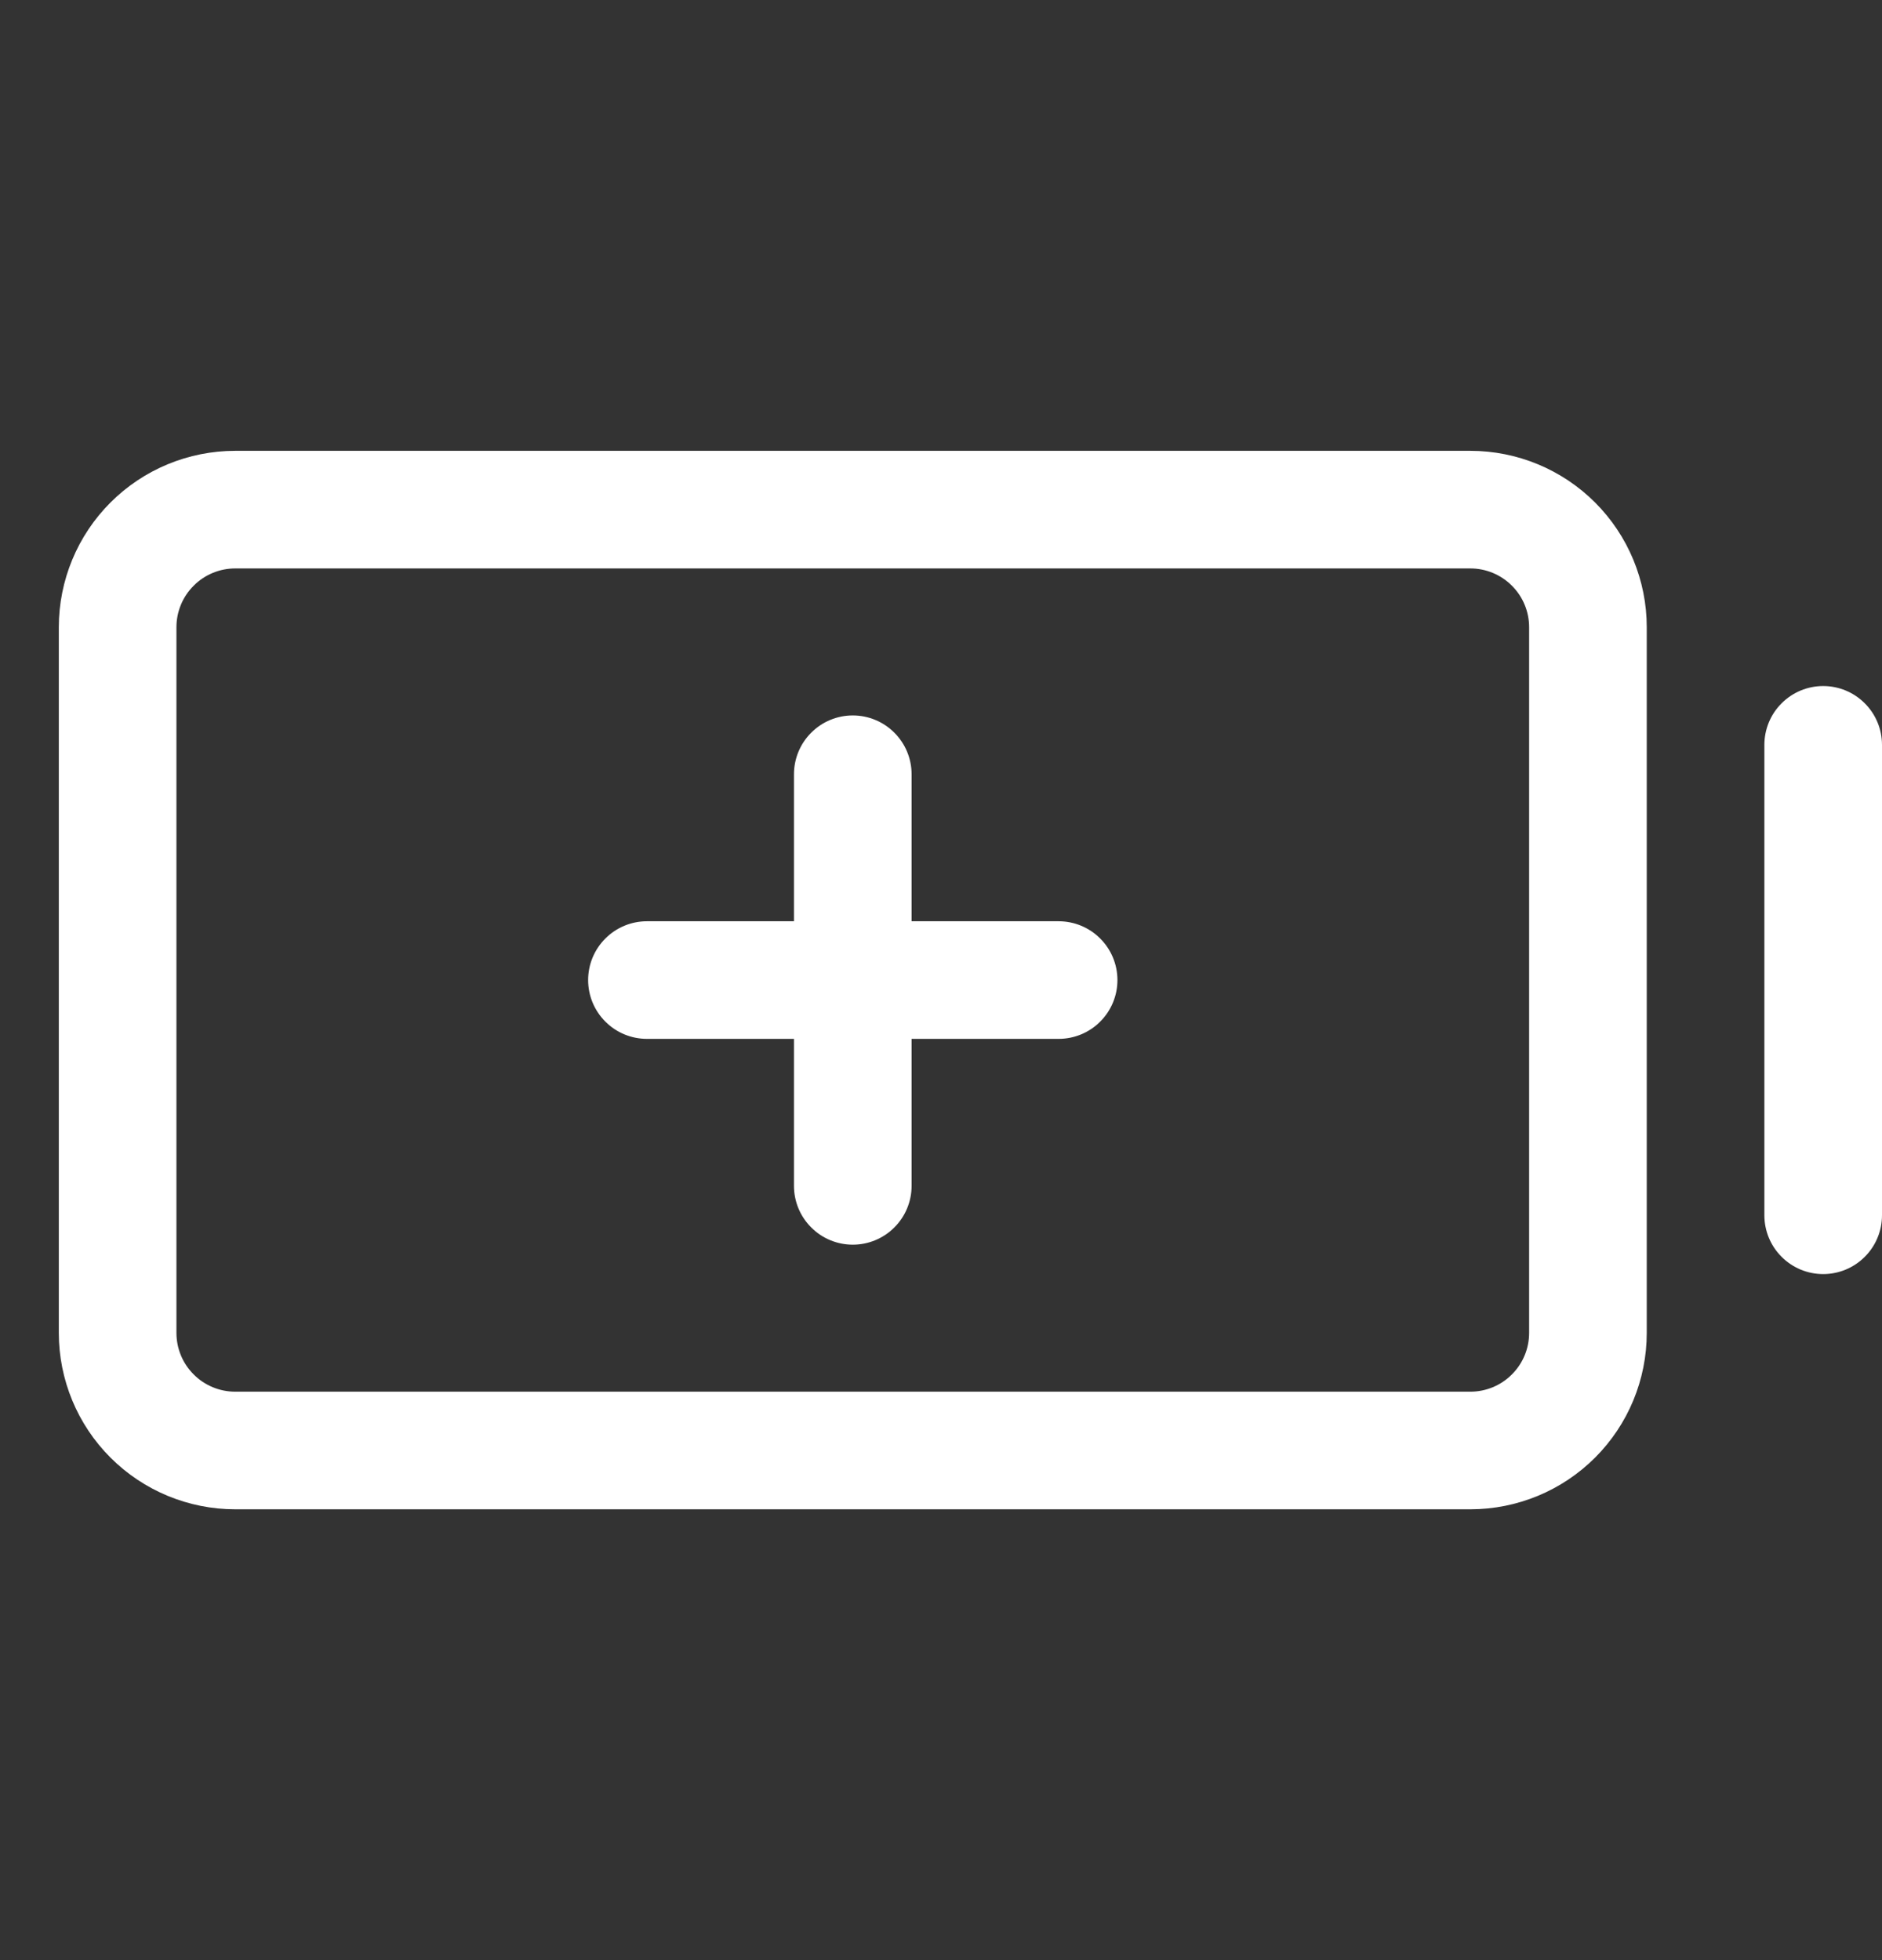 <?xml version="1.0" encoding="UTF-8" standalone="no"?><svg width='24' height='25' viewBox='0 0 24 25' fill='none' xmlns='http://www.w3.org/2000/svg'>
<rect x="0" y="0" width="24" height="25" fill="#333333" stroke="none"/>
<path d='M14.25 12.5C14.25 12.699 14.171 12.89 14.03 13.03C13.89 13.171 13.699 13.25 13.5 13.25H11.625V15.125C11.625 15.324 11.546 15.515 11.405 15.655C11.265 15.796 11.074 15.875 10.875 15.875C10.676 15.875 10.485 15.796 10.345 15.655C10.204 15.515 10.125 15.324 10.125 15.125V13.25H8.25C8.051 13.25 7.86 13.171 7.72 13.03C7.579 12.89 7.5 12.699 7.5 12.5C7.5 12.301 7.579 12.11 7.72 11.97C7.86 11.829 8.051 11.75 8.25 11.75H10.125V9.875C10.125 9.676 10.204 9.485 10.345 9.345C10.485 9.204 10.676 9.125 10.875 9.125C11.074 9.125 11.265 9.204 11.405 9.345C11.546 9.485 11.625 9.676 11.625 9.875V11.75H13.5C13.699 11.75 13.89 11.829 14.03 11.97C14.171 12.11 14.25 12.301 14.25 12.5ZM21 8V17C21 17.597 20.763 18.169 20.341 18.591C19.919 19.013 19.347 19.25 18.75 19.25H3C2.403 19.25 1.831 19.013 1.409 18.591C0.987 18.169 0.75 17.597 0.75 17V8C0.75 7.403 0.987 6.831 1.409 6.409C1.831 5.987 2.403 5.75 3 5.75H18.75C19.347 5.75 19.919 5.987 20.341 6.409C20.763 6.831 21 7.403 21 8ZM19.5 8C19.5 7.801 19.421 7.61 19.28 7.47C19.14 7.329 18.949 7.25 18.75 7.25H3C2.801 7.25 2.61 7.329 2.47 7.47C2.329 7.61 2.25 7.801 2.25 8V17C2.25 17.199 2.329 17.39 2.47 17.53C2.61 17.671 2.801 17.75 3 17.75H18.75C18.949 17.75 19.14 17.671 19.28 17.53C19.421 17.39 19.5 17.199 19.5 17V8ZM23.25 8.75C23.051 8.75 22.86 8.829 22.72 8.97C22.579 9.11 22.5 9.301 22.5 9.5V15.5C22.5 15.699 22.579 15.89 22.72 16.03C22.86 16.171 23.051 16.25 23.25 16.25C23.449 16.25 23.64 16.171 23.78 16.03C23.921 15.89 24 15.699 24 15.5V9.5C24 9.301 23.921 9.11 23.78 8.97C23.64 8.829 23.449 8.75 23.25 8.75Z' fill='white'/>
</svg>
